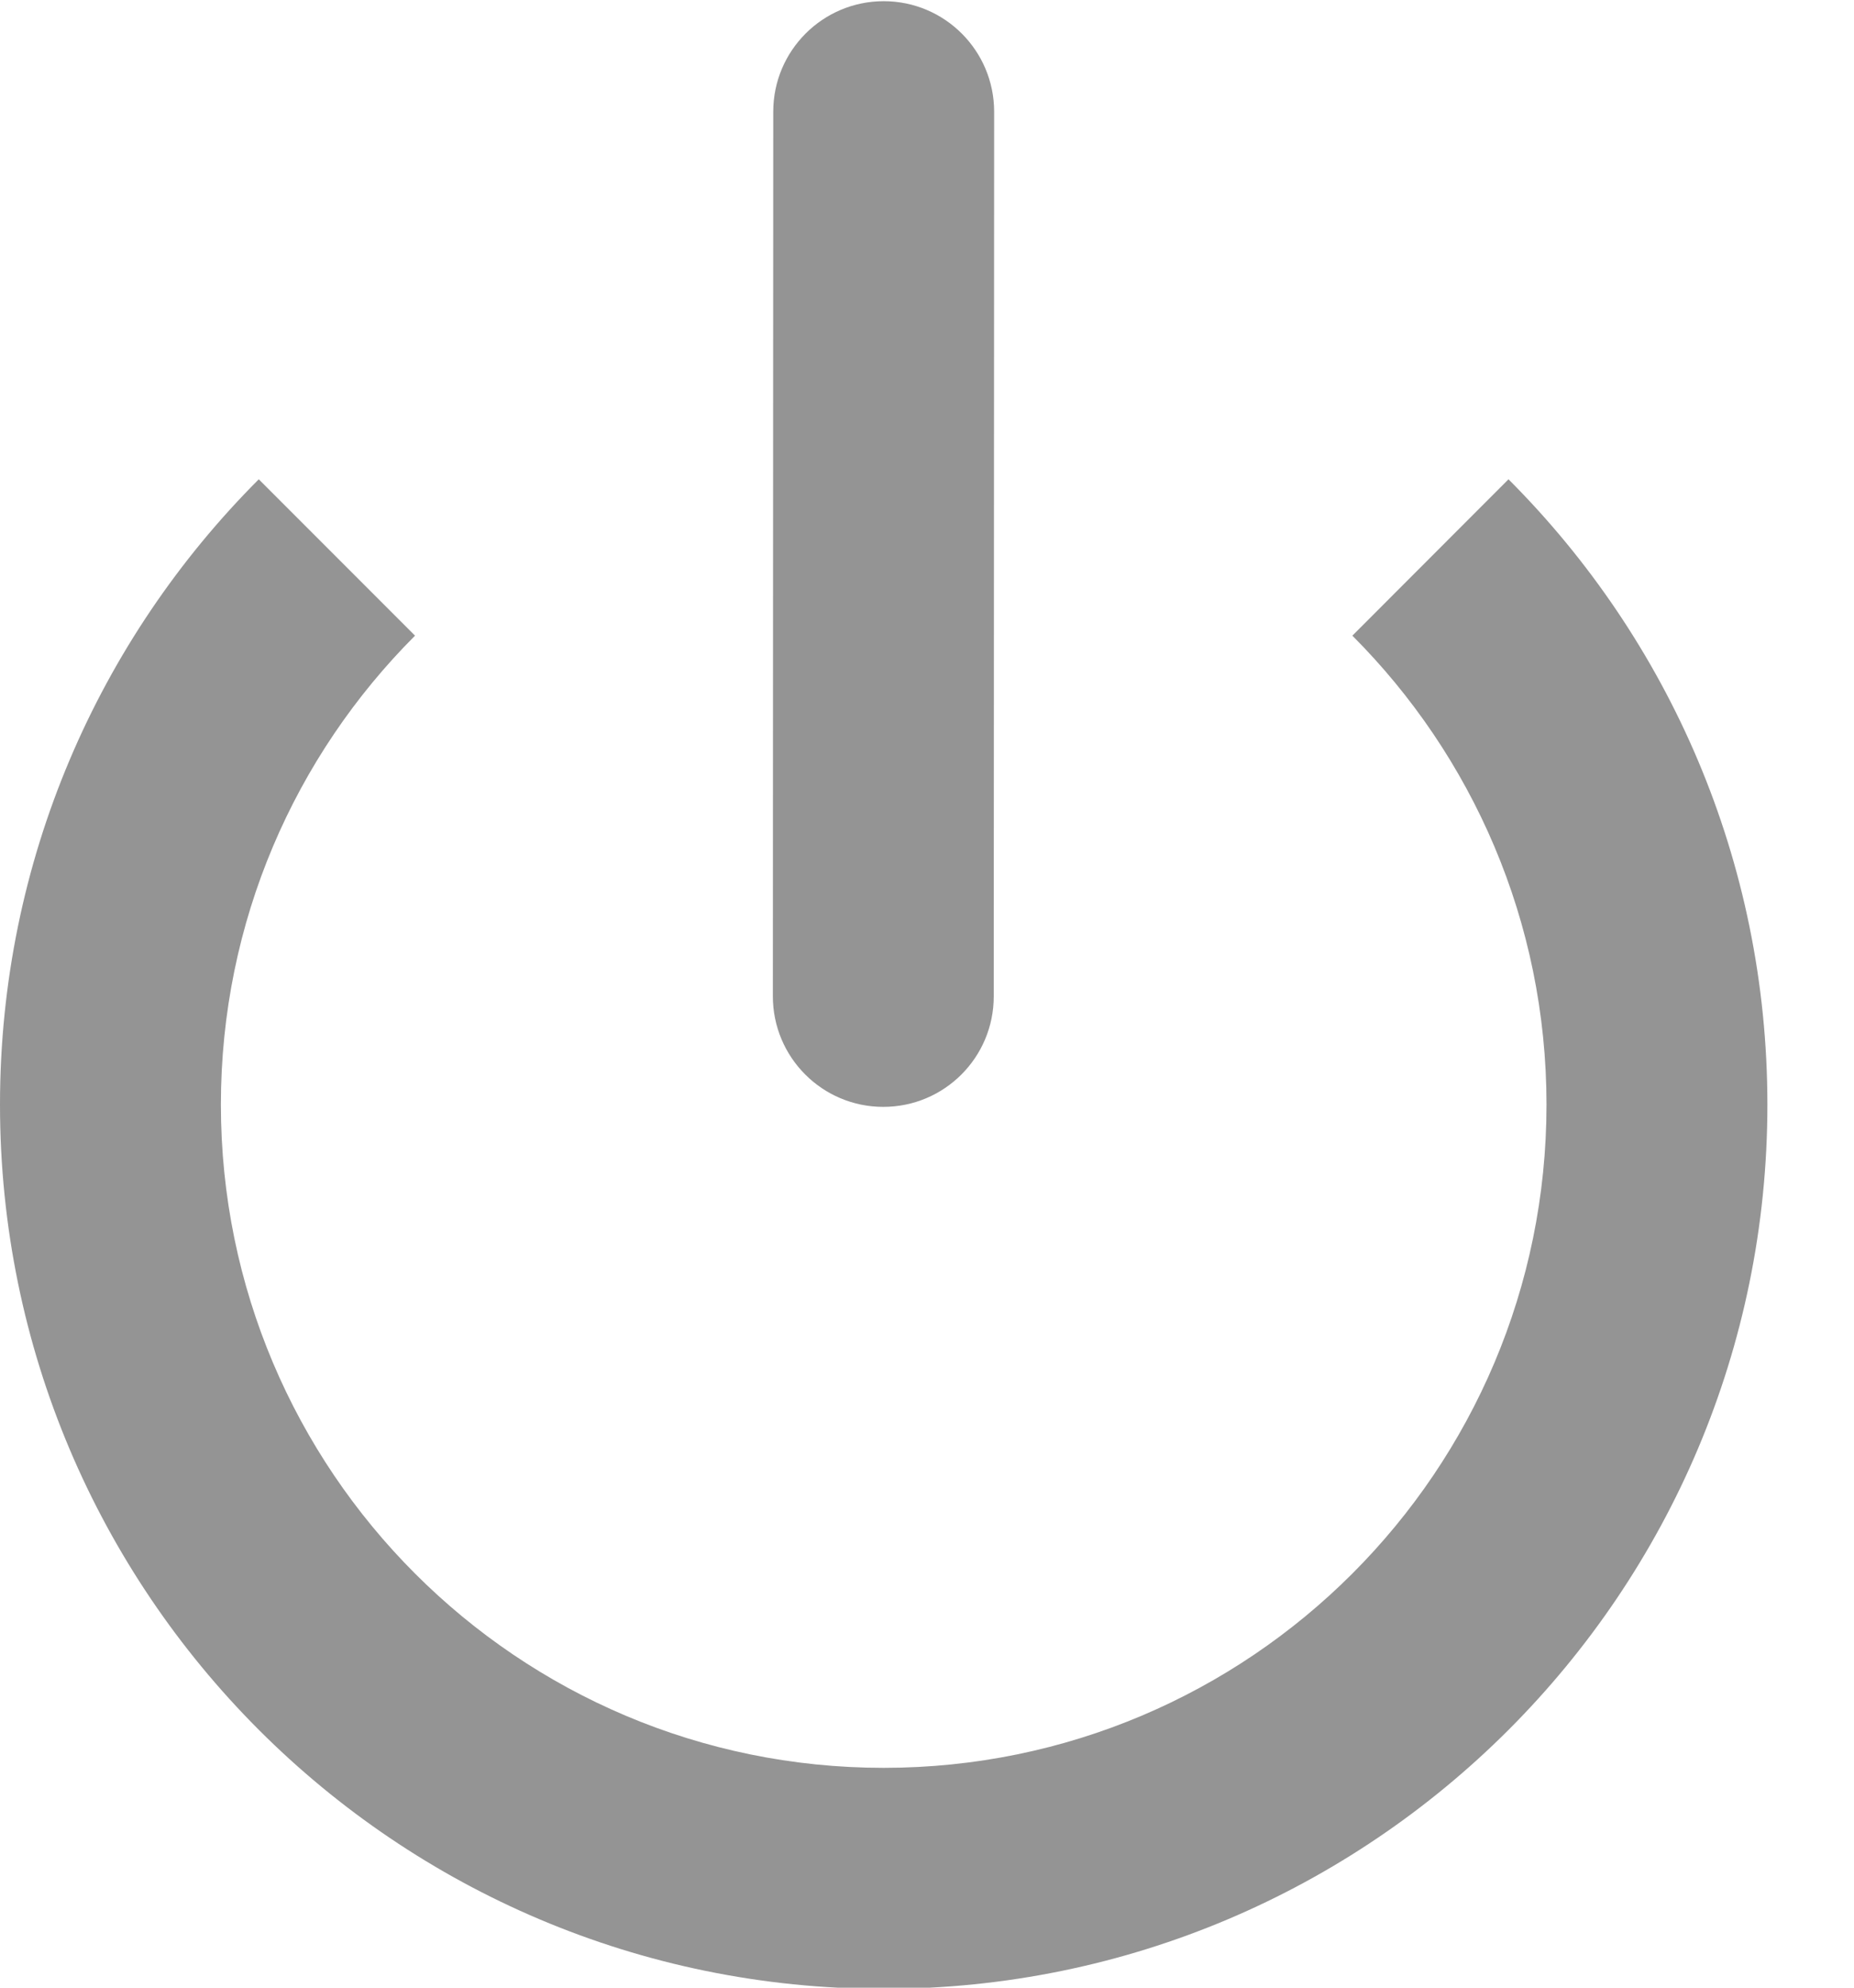 <svg width="14" height="15" viewBox="0 0 14 15" fill="none" xmlns="http://www.w3.org/2000/svg">
<path d="M7.507 0.843C7.507 0.383 7.134 0.009 6.673 0.009C6.213 0.009 5.839 0.382 5.839 0.843L5.836 7.518C5.836 7.979 6.209 8.353 6.67 8.353C7.131 8.353 7.504 7.98 7.504 7.519L7.507 0.843Z" fill="#949494"/>
<path d="M0 8.336C0 6.493 0.747 4.825 1.954 3.617L3.134 4.797C2.228 5.703 1.668 6.954 1.668 8.336C1.668 11.1 3.909 13.341 6.673 13.341C9.437 13.341 11.678 11.1 11.678 8.336C11.678 6.954 11.117 5.703 10.212 4.797L11.391 3.617C12.599 4.825 13.346 6.493 13.346 8.336C13.346 12.021 10.358 15.009 6.673 15.009C2.988 15.009 0 12.021 0 8.336Z" fill="#949494"/>
</svg>
